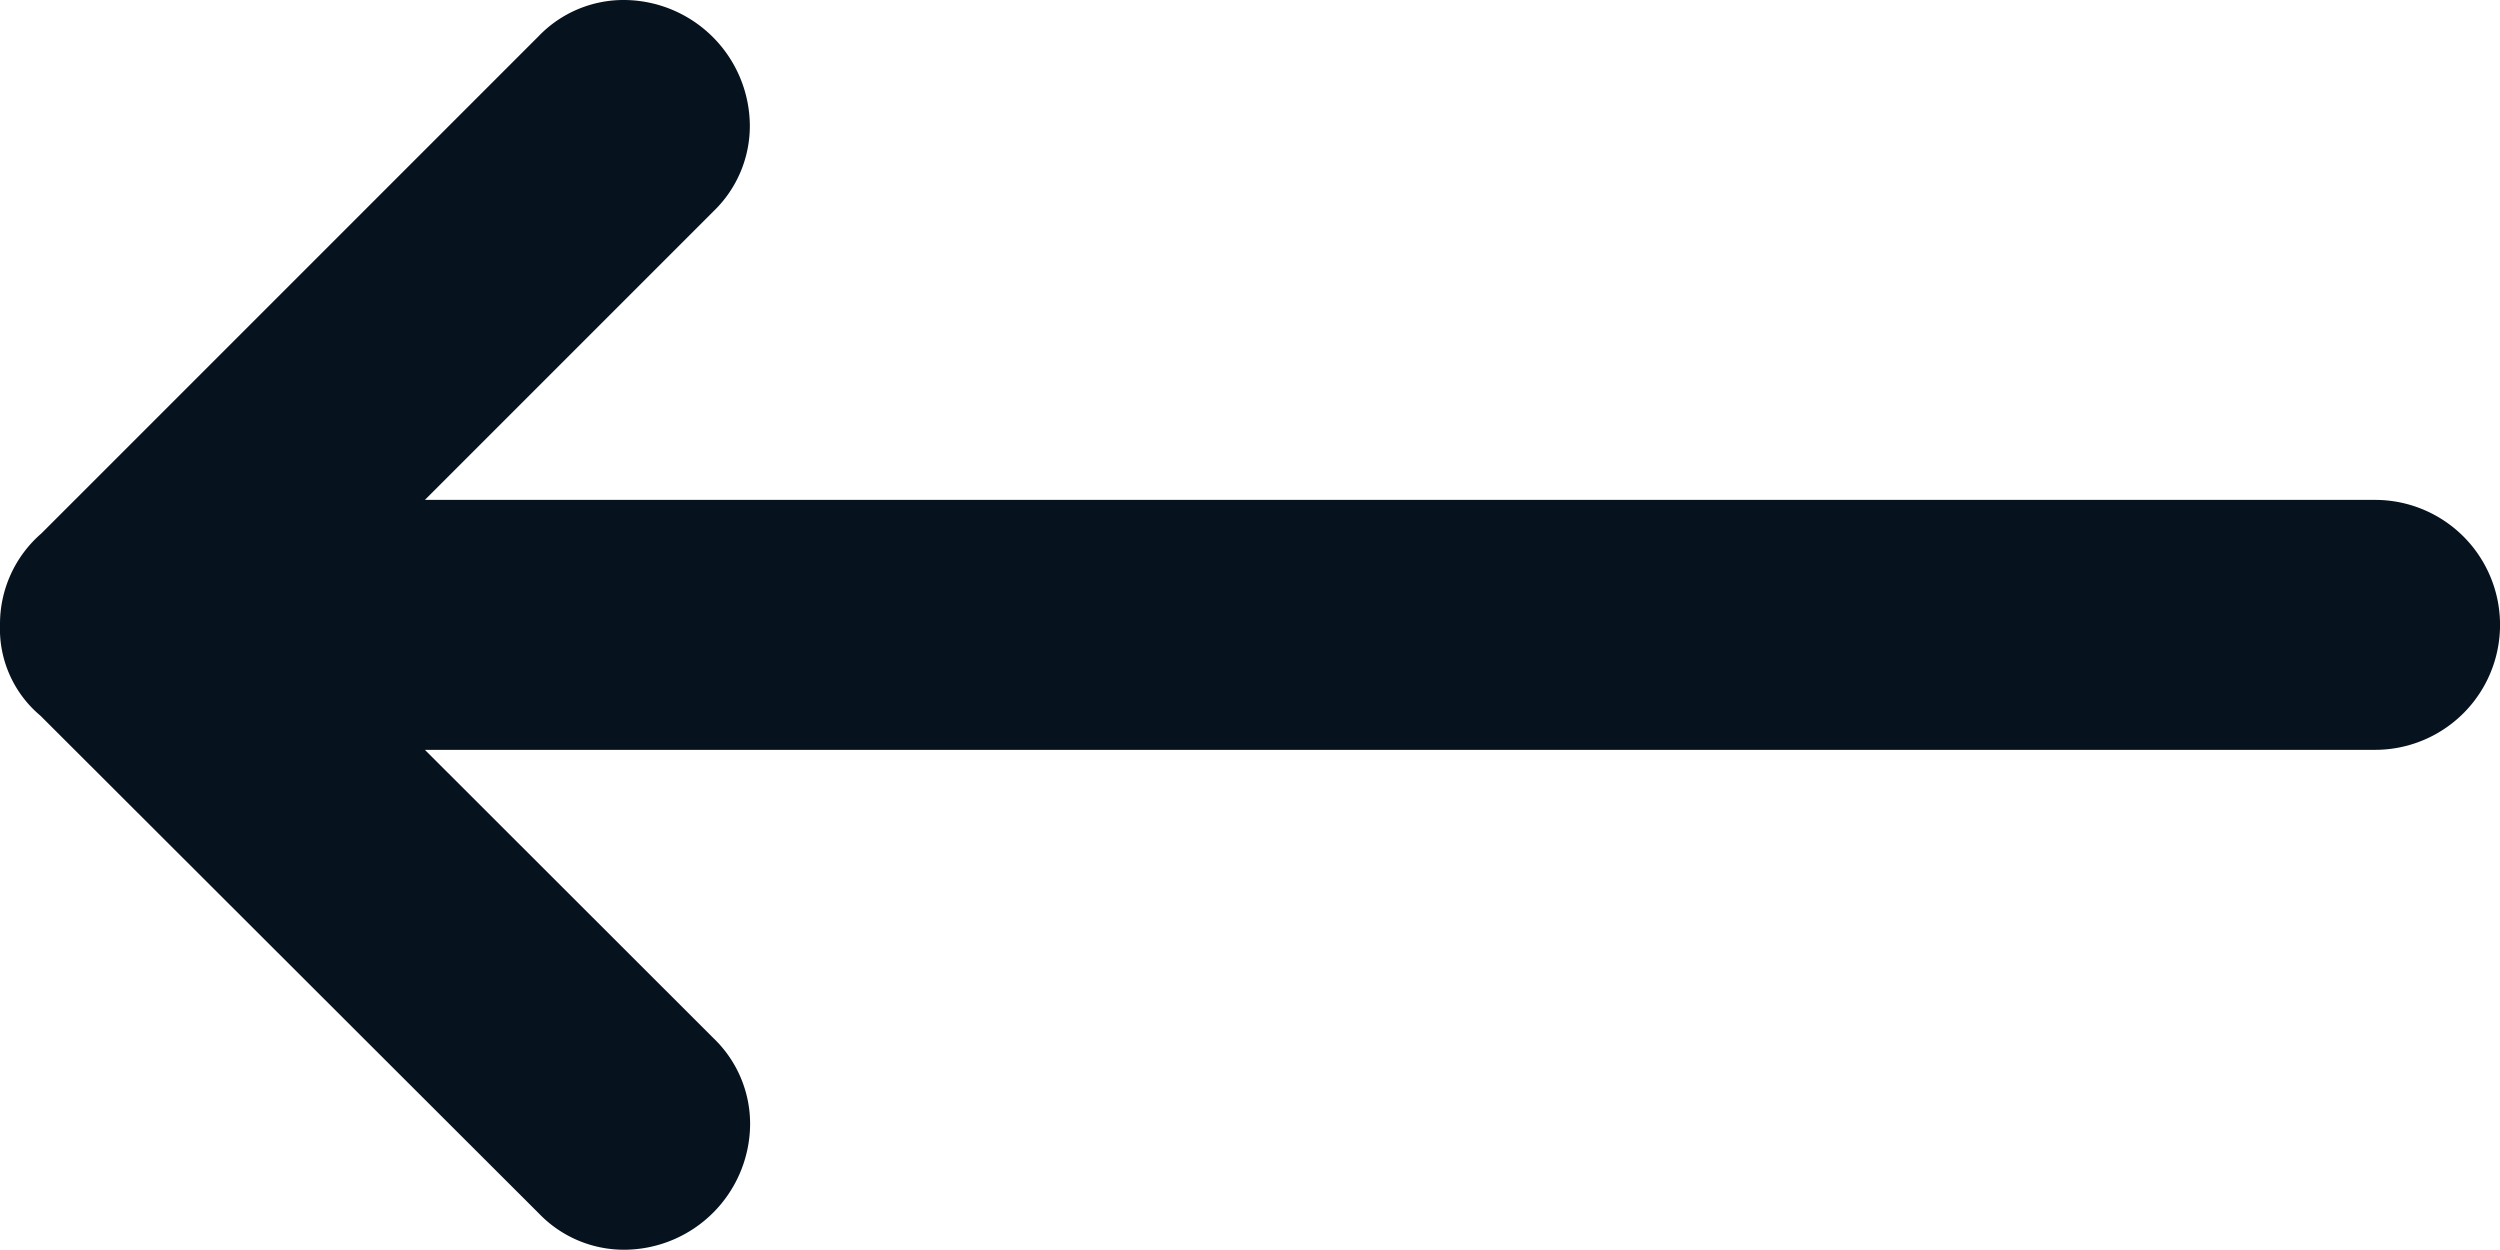 <svg xmlns="http://www.w3.org/2000/svg" width="28.296" height="14.145" viewBox="0 0 28.296 14.145">
    <path fill="#06131e" d="M28.882 11.658H6.809l3.268-3.268a1.341 1.341 0 0 0 .41-.976A1.431 1.431 0 0 0 9.072 6a1.334 1.334 0 0 0-.976.41l-5.628 5.628A1.356 1.356 0 0 0 2 13.072a1.282 1.282 0 0 0 .457 1.028L8.1 19.735a1.334 1.334 0 0 0 .976.41 1.43 1.43 0 0 0 1.414-1.414 1.341 1.341 0 0 0-.41-.976l-3.271-3.268h22.073a1.414 1.414 0 1 0 0-2.829z" transform="translate(-2 -6)"/>
</svg>
